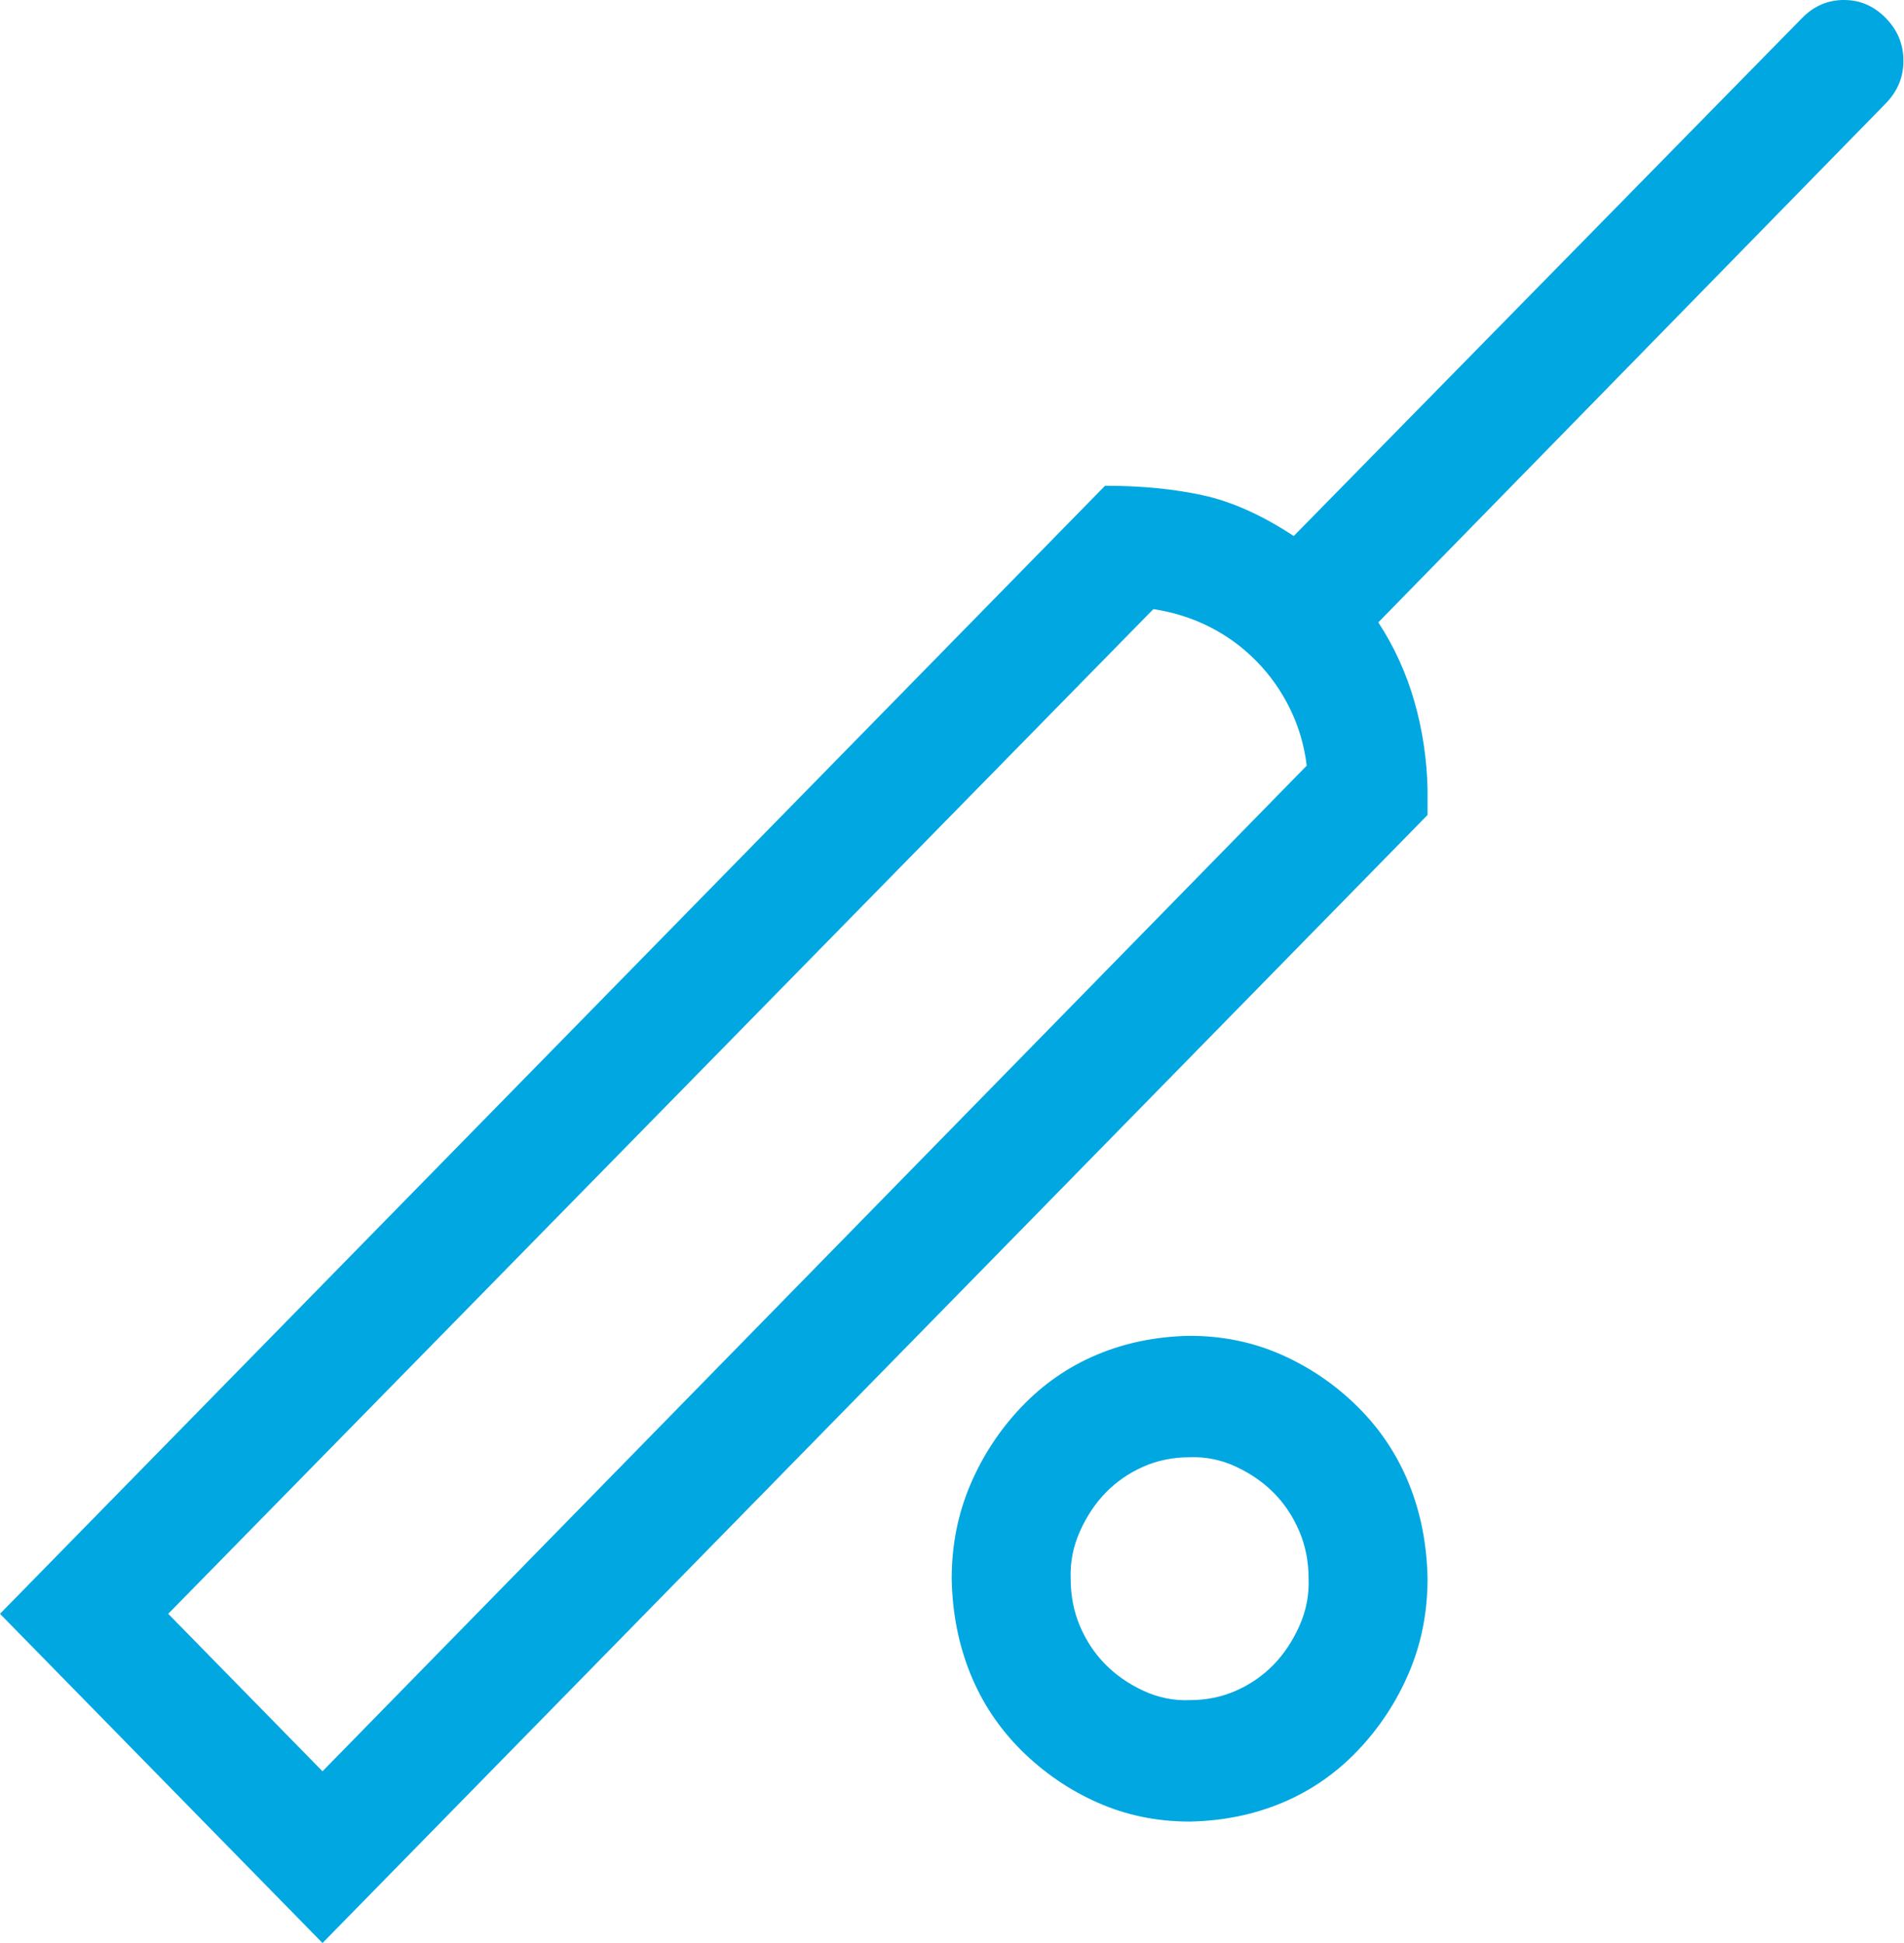 <svg width="245" height="250" viewBox="0 0 245 250" fill="none" xmlns="http://www.w3.org/2000/svg">
<g clip-path="url(#clip0_1_726)">
<path d="M153.077 171.875C157.303 171.875 161.25 172.689 164.917 174.316C168.584 175.944 171.853 178.182 174.724 181.03C177.594 183.879 179.786 187.174 181.301 190.918C182.816 194.661 183.613 198.73 183.693 203.125C183.693 207.438 182.896 211.466 181.301 215.21C179.706 218.953 177.514 222.29 174.724 225.22C171.933 228.149 168.704 230.387 165.037 231.934C161.369 233.48 157.383 234.294 153.077 234.375C148.852 234.375 144.905 233.561 141.238 231.934C137.57 230.306 134.302 228.068 131.431 225.22C128.561 222.371 126.369 219.076 124.854 215.332C123.339 211.589 122.542 207.52 122.462 203.125C122.462 198.812 123.259 194.784 124.854 191.04C126.448 187.297 128.641 183.96 131.431 181.03C134.222 178.101 137.451 175.863 141.118 174.316C144.786 172.77 148.772 171.956 153.077 171.875ZM153.077 218.75C155.23 218.75 157.223 218.343 159.057 217.529C160.891 216.715 162.485 215.617 163.841 214.233C165.196 212.85 166.312 211.182 167.189 209.229C168.066 207.275 168.465 205.241 168.385 203.125C168.385 200.928 167.987 198.893 167.189 197.021C166.392 195.15 165.316 193.522 163.96 192.139C162.605 190.755 160.97 189.616 159.057 188.721C157.144 187.826 155.15 187.419 153.077 187.5C150.925 187.5 148.932 187.907 147.098 188.721C145.264 189.535 143.67 190.633 142.314 192.017C140.959 193.4 139.843 195.068 138.966 197.021C138.089 198.975 137.69 201.009 137.77 203.125C137.77 205.322 138.168 207.357 138.966 209.229C139.763 211.1 140.839 212.728 142.195 214.111C143.55 215.495 145.184 216.634 147.098 217.529C149.011 218.424 151.004 218.831 153.077 218.75ZM237.27 0C239.343 0 241.137 0.773 242.652 2.319C244.166 3.866 244.924 5.697 244.924 7.812C244.924 9.928 244.166 11.759 242.652 13.306L177.355 80.078C179.427 83.252 180.982 86.67 182.019 90.332C183.055 93.994 183.613 97.738 183.693 101.562V104.858L41.498 250L0 207.642L142.195 62.5C146.819 62.5 151.004 62.907 154.752 63.721C158.499 64.534 162.406 66.284 166.472 68.97L231.888 2.319C233.403 0.773 235.197 0 237.27 0ZM168.146 98.511C167.827 95.907 167.11 93.465 165.993 91.186C164.877 88.908 163.442 86.873 161.688 85.083C159.934 83.293 157.941 81.828 155.708 80.689C153.476 79.549 151.044 78.776 148.413 78.369L21.646 207.642L41.498 227.905L168.146 98.511Z" fill="#00A7E1"/>
</g>
<defs>
<clipPath id="clip0_1_726">
<rect width="244.924" height="250" fill="white"/>
</clipPath>
</defs>
</svg>
